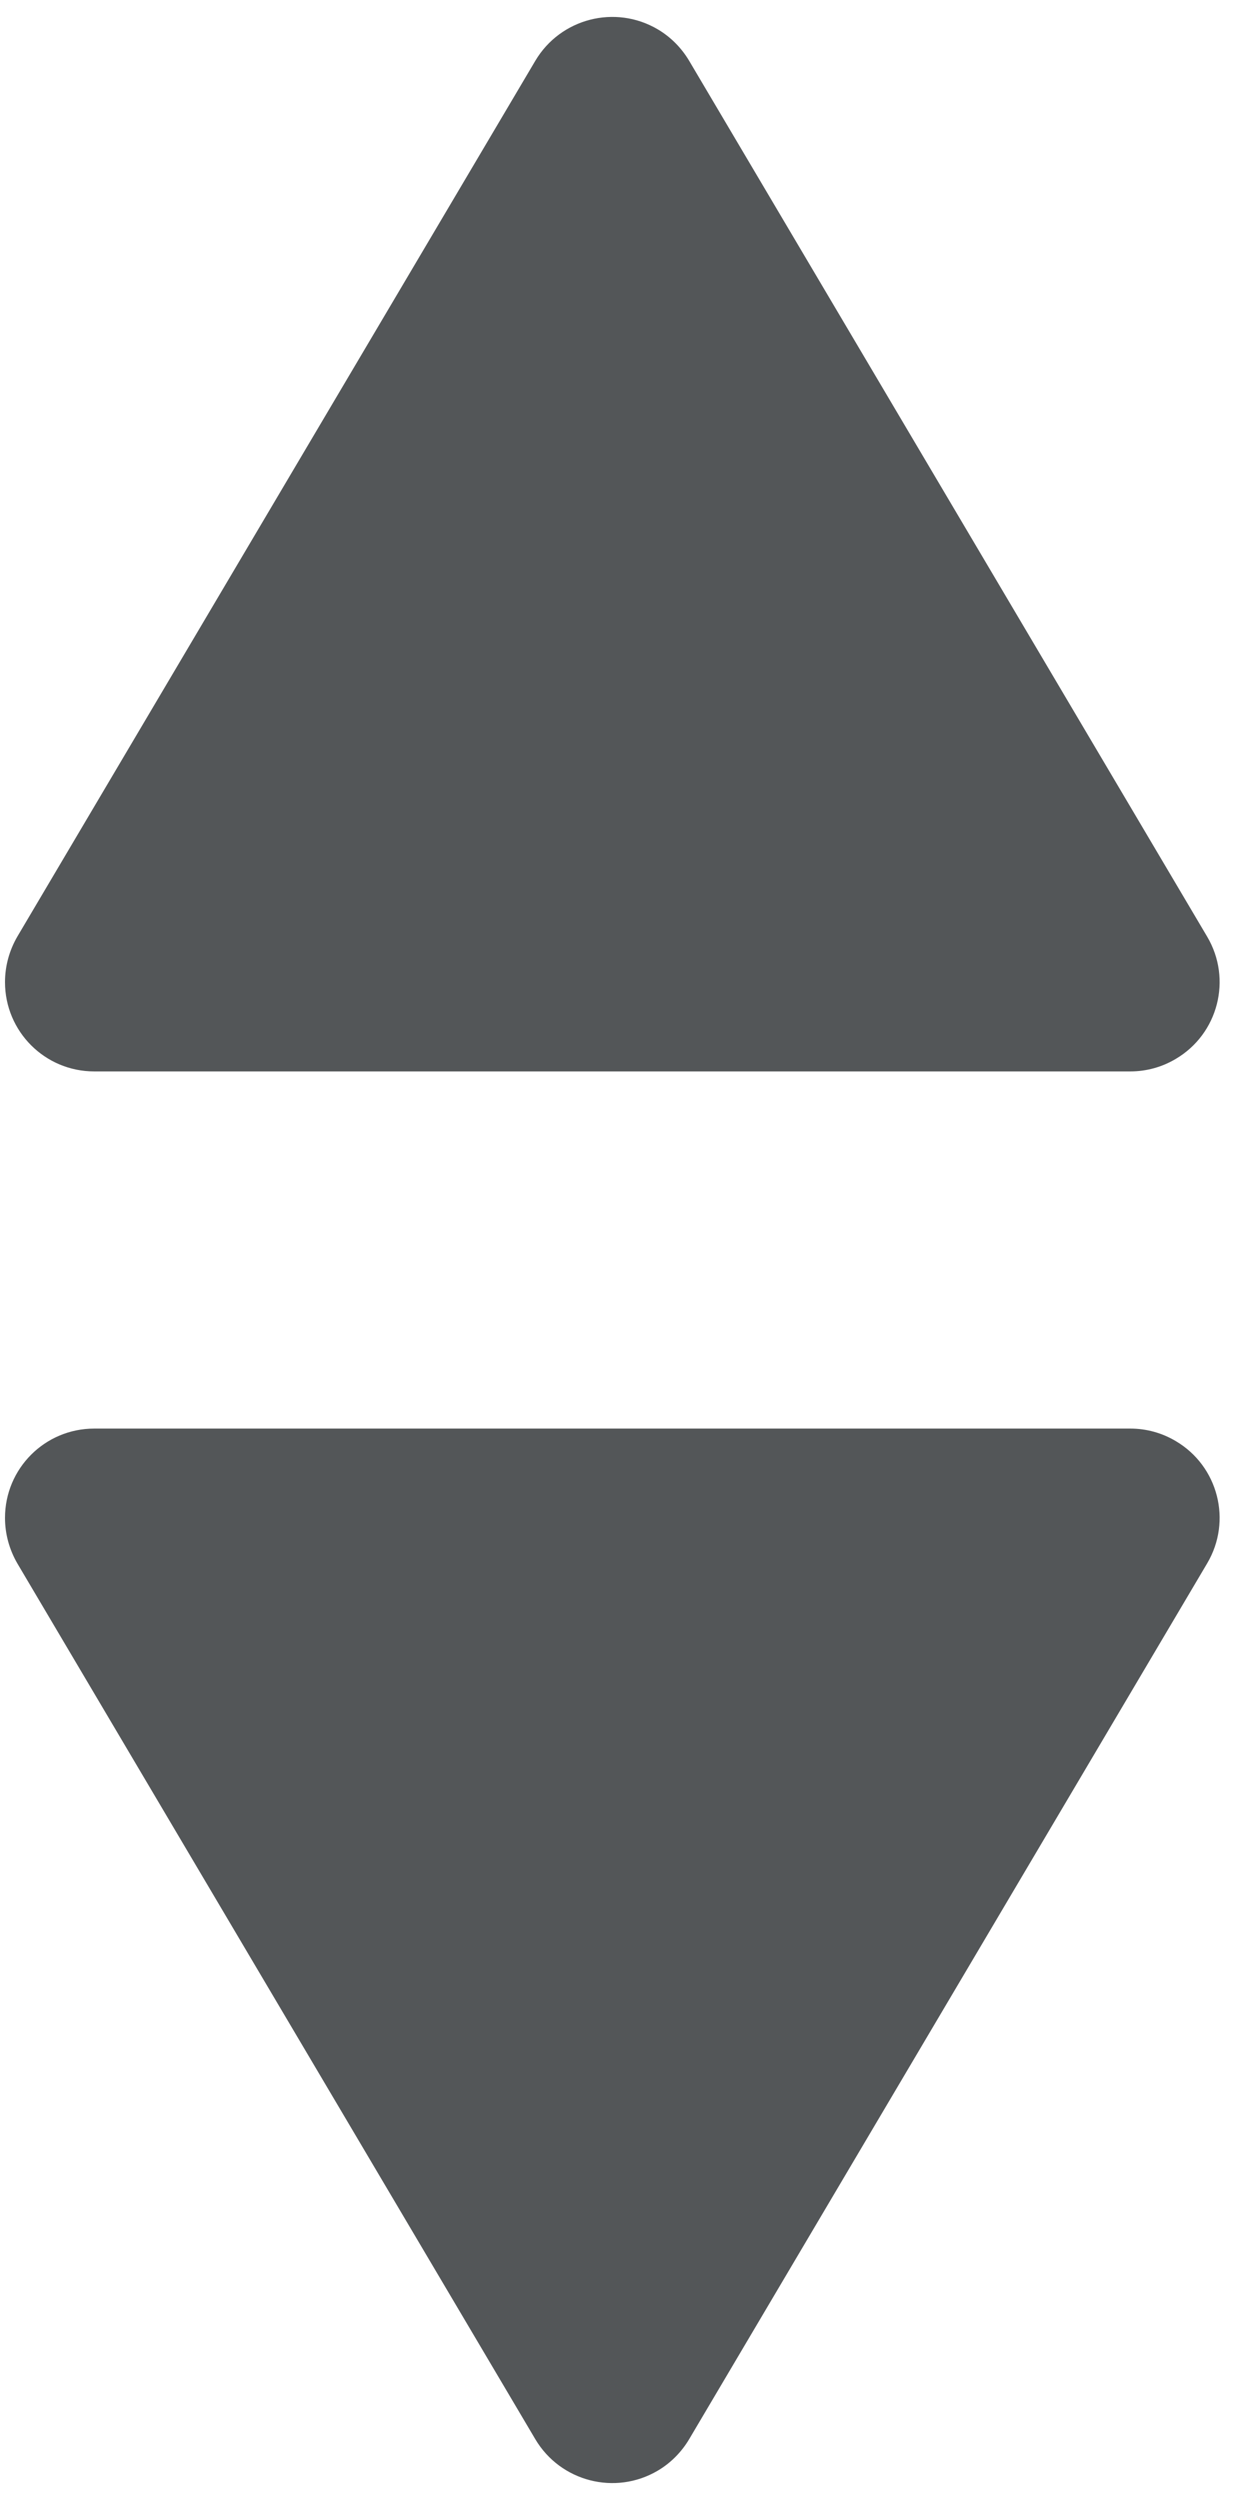 <?xml version="1.0" encoding="UTF-8"?>
<svg width="7px" height="14px" viewBox="0 0 7 14" version="1.1" xmlns="http://www.w3.org/2000/svg" xmlns:xlink="http://www.w3.org/1999/xlink">
    <!-- Generator: Sketch 49 (51002) - http://www.bohemiancoding.com/sketch -->
    <title>rank_normal</title>
    <desc>Created with Sketch.</desc>
    <defs></defs>
    <g id="assets" stroke="none" stroke-width="1" fill="none" fill-rule="evenodd">
        <g id="Artboard" transform="translate(-441, -79)" fill="#535658">
            <g id="首页" transform="translate(99, 63)">
                <g id="rank_normal" transform="translate(342, 16)">
                    <path d="M3.859,0.34 L6.76,5.245 C6.901,5.483 6.822,5.79 6.584,5.93 C6.507,5.976 6.419,6 6.33,6 L0.528,6 C0.251,6 0.028,5.776 0.028,5.5 C0.028,5.41 0.052,5.323 0.097,5.245 L2.998,0.34 C3.139,0.103 3.445,0.024 3.683,0.164 C3.756,0.207 3.816,0.268 3.859,0.34 Z" id="Triangle"></path>
                    <path d="M3.859,8.34 L6.76,13.245 C6.901,13.483 6.822,13.79 6.584,13.93 C6.507,13.976 6.419,14 6.33,14 L0.528,14 C0.251,14 0.028,13.776 0.028,13.5 C0.028,13.41 0.052,13.323 0.097,13.245 L2.998,8.34 C3.139,8.103 3.445,8.024 3.683,8.164 C3.756,8.207 3.816,8.268 3.859,8.34 Z" id="Triangle-Copy" transform="translate(3.429, 11) scale(1, -1) translate(-3.429, -11) "></path>
                </g>
            </g>
        </g>
    </g>
</svg>